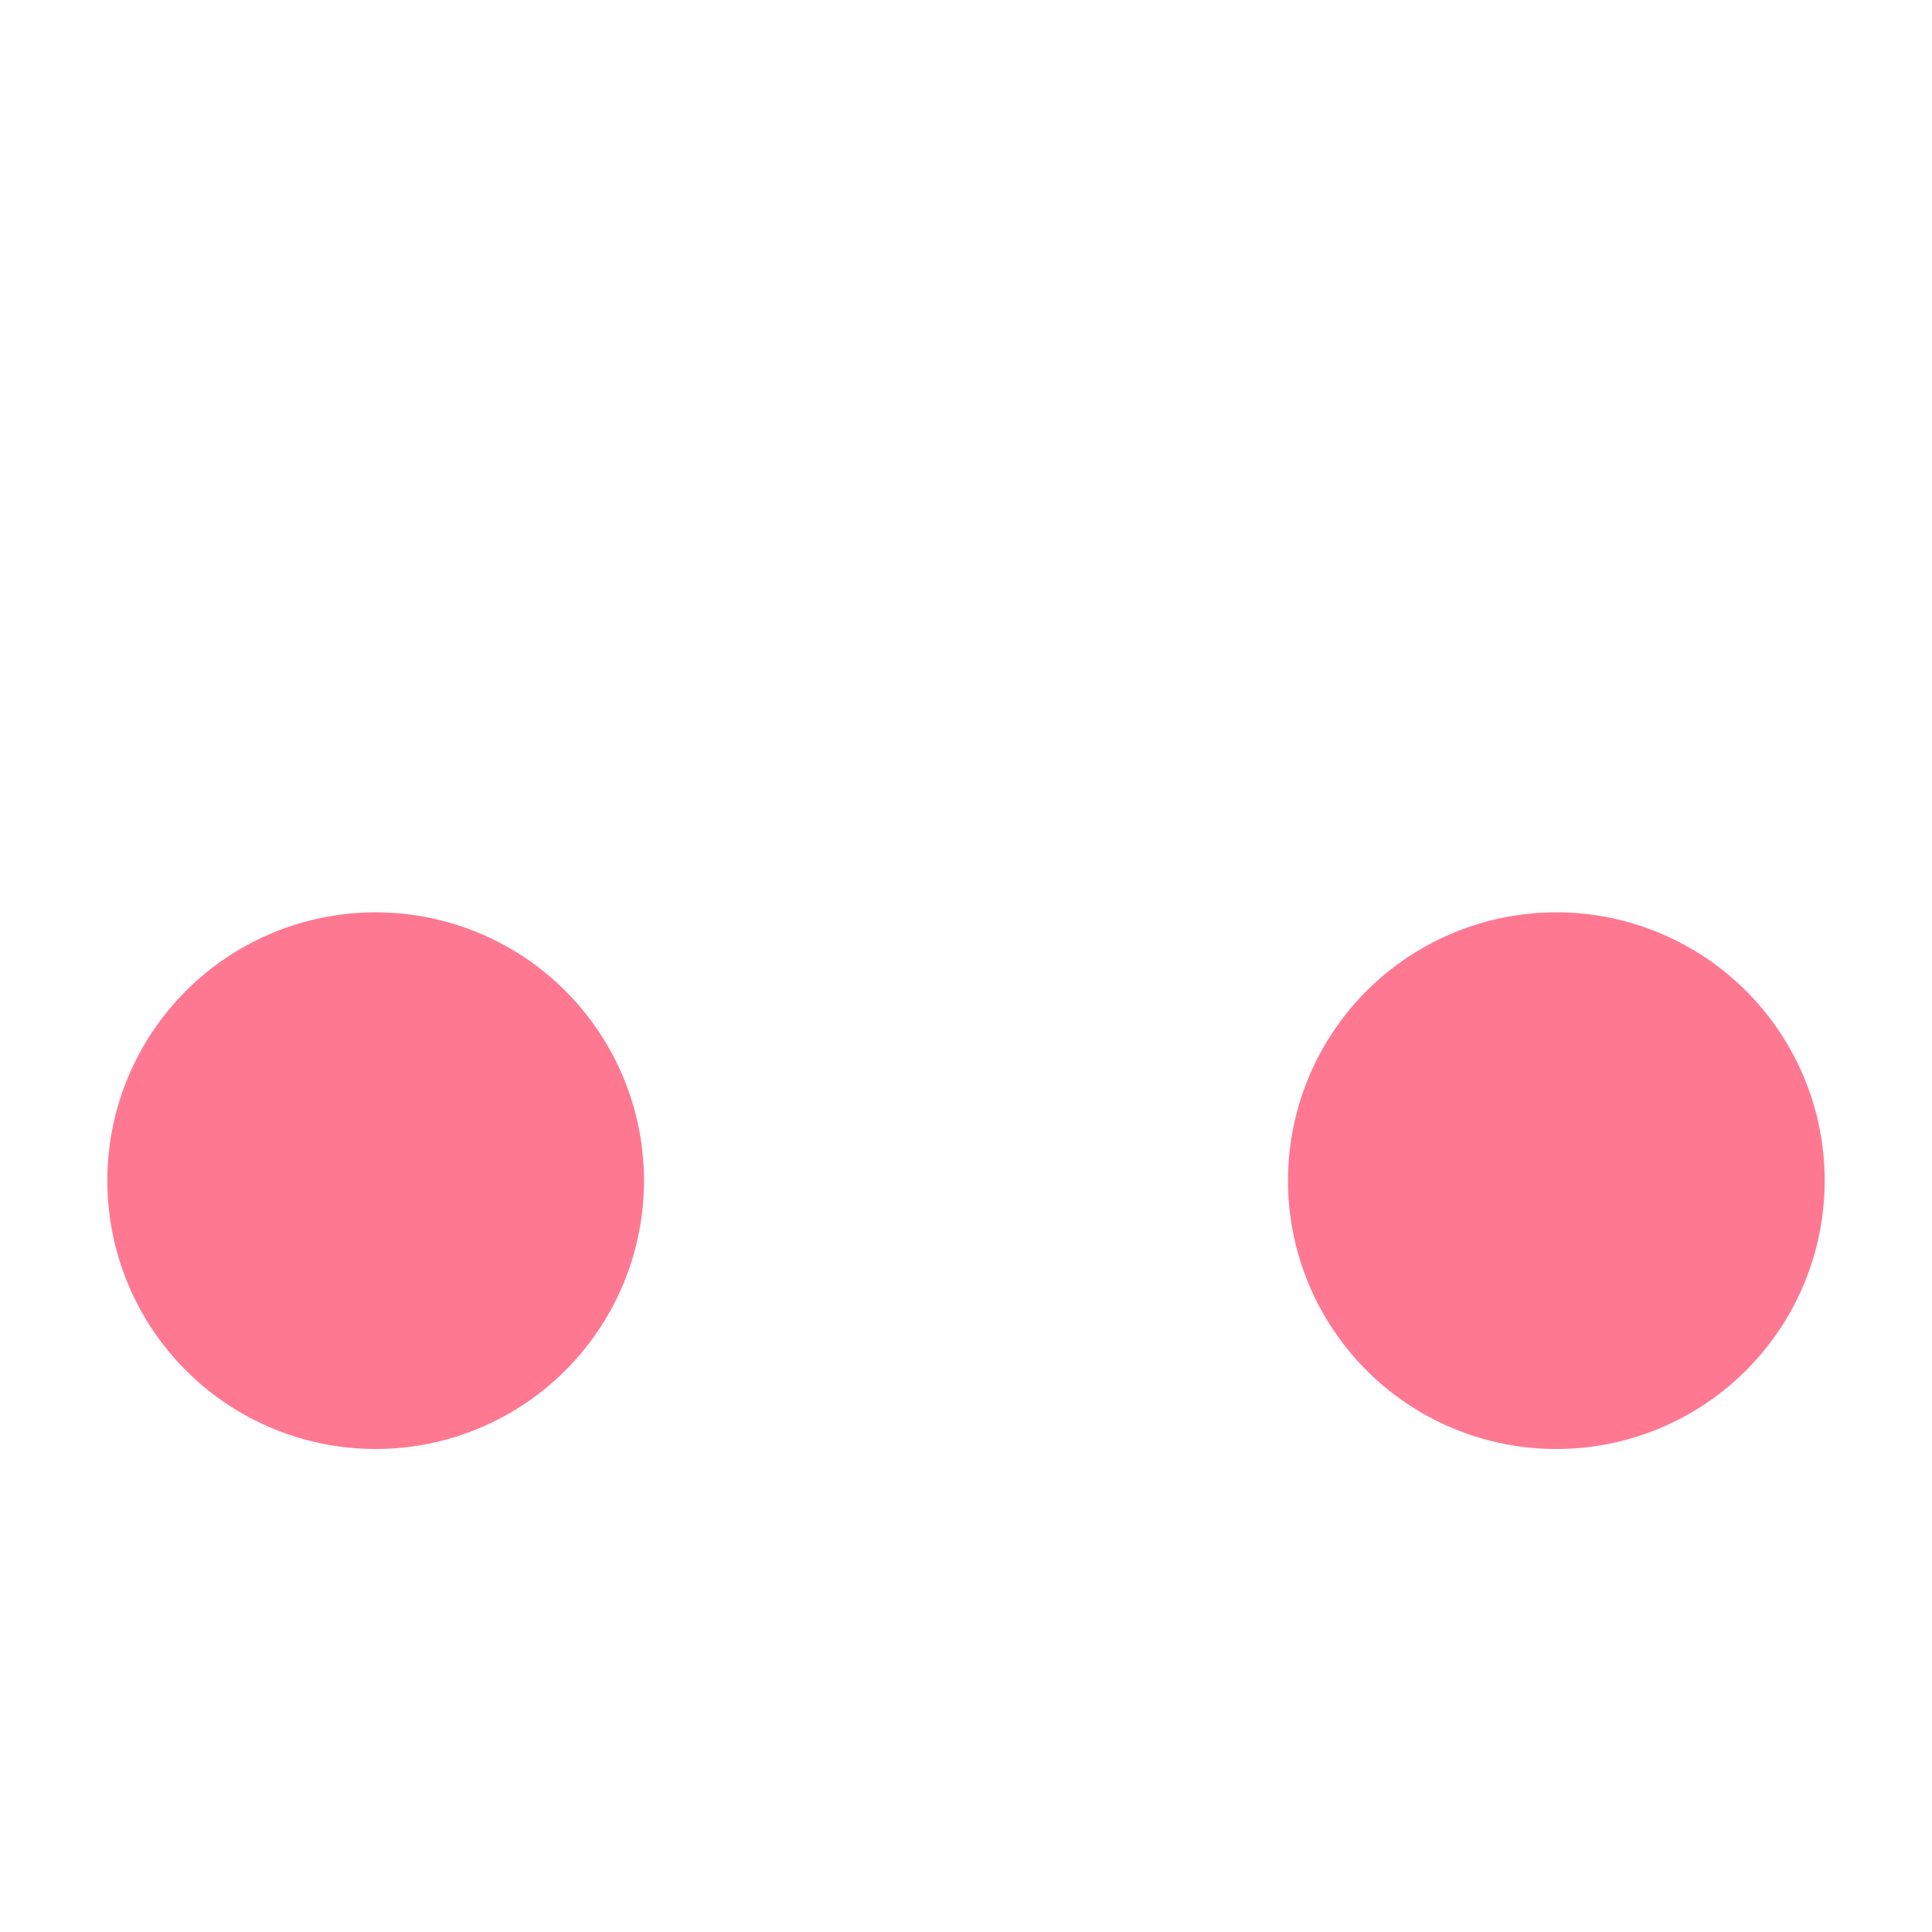 <svg xmlns="http://www.w3.org/2000/svg" viewBox="0 0 45 45" width="100" height="100"><defs><clipPath id="a" clipPathUnits="userSpaceOnUse"><path d="M0 36h36V0H0v36z"/></clipPath></defs><g clip-path="url(#a)" transform="matrix(1.25 0 0 -1.25 0 45)"><path d="M34 14a5 5 0 00-5-5 5 5 0 00-5 5 5 5 0 005 5 5 5 0 005-5M12 14a5 5 0 00-5-5 5 5 0 00-5 5 5 5 0 005 5 5 5 0 005-5" fill="#ff7892"/></g></svg>